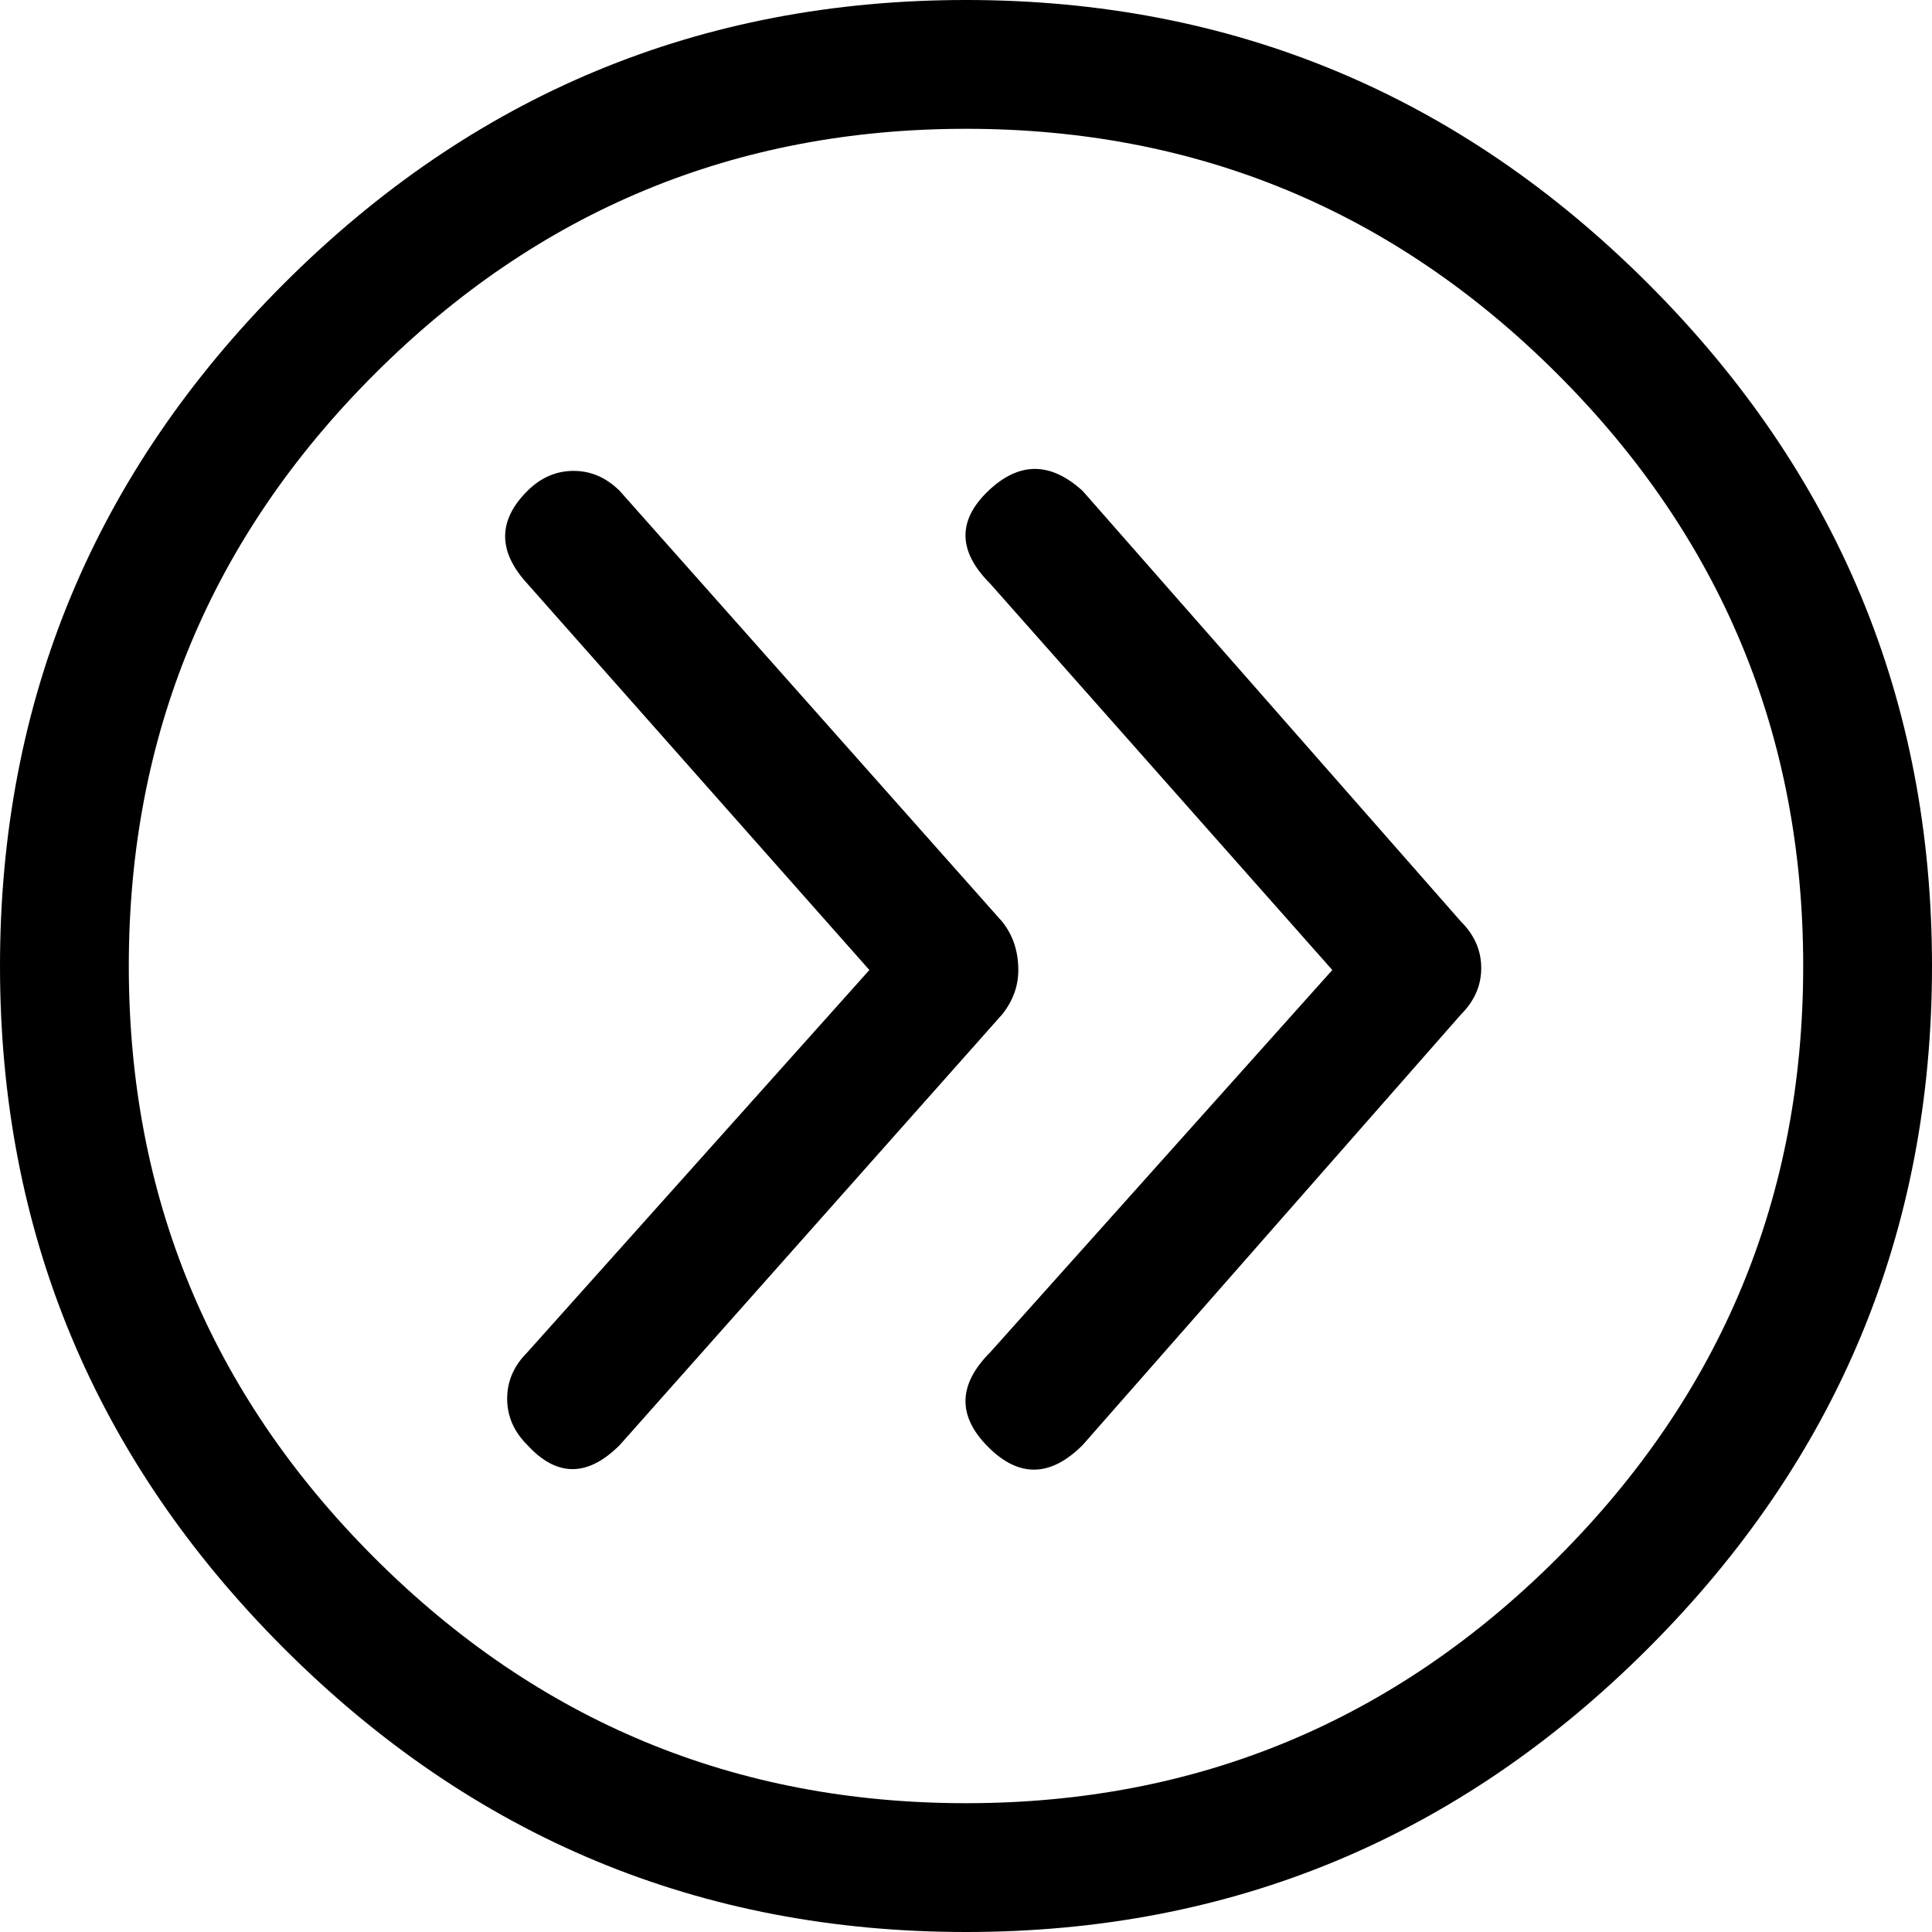 <svg width="28.125" height="28.125" viewBox="1.875 -54.375 28.125 28.125" xmlns="http://www.w3.org/2000/svg"><path d="M23.145 -40.957L17.637 -47.227C17.168 -47.656 16.709 -47.656 16.26 -47.227C15.811 -46.797 15.82 -46.348 16.289 -45.879L21.27 -40.254L16.289 -34.688C15.82 -34.219 15.811 -33.76 16.26 -33.311C16.709 -32.861 17.168 -32.871 17.637 -33.34L23.145 -39.609C23.34 -39.805 23.438 -40.029 23.438 -40.283C23.438 -40.537 23.34 -40.762 23.145 -40.957ZM16.699 -40.254C16.699 -40.527 16.621 -40.762 16.465 -40.957L10.898 -47.227C10.703 -47.422 10.479 -47.52 10.225 -47.52C9.971 -47.52 9.746 -47.422 9.551 -47.227C9.121 -46.797 9.121 -46.348 9.551 -45.879L14.531 -40.254L9.551 -34.688C9.355 -34.492 9.258 -34.268 9.258 -34.014C9.258 -33.76 9.355 -33.535 9.551 -33.34C9.98 -32.871 10.43 -32.871 10.898 -33.34L16.465 -39.609C16.621 -39.805 16.699 -40.02 16.699 -40.254ZM15.938 -54.375C12.07 -54.375 8.76 -52.998 6.006 -50.244C3.252 -47.49 1.875 -44.18 1.875 -40.312C1.875 -36.445 3.252 -33.135 6.006 -30.381C8.76 -27.627 12.07 -26.25 15.938 -26.25C19.805 -26.25 23.115 -27.627 25.869 -30.381C28.623 -33.135 30 -36.445 30 -40.312C30 -44.18 28.623 -47.49 25.869 -50.244C23.115 -52.998 19.805 -54.375 15.938 -54.375ZM15.938 -28.125C12.578 -28.125 9.707 -29.316 7.324 -31.699C4.941 -34.082 3.75 -36.953 3.75 -40.312C3.75 -43.672 4.941 -46.543 7.324 -48.926C9.707 -51.309 12.578 -52.5 15.938 -52.5C19.297 -52.5 22.168 -51.309 24.551 -48.926C26.934 -46.543 28.125 -43.672 28.125 -40.312C28.125 -36.953 26.934 -34.082 24.551 -31.699C22.168 -29.316 19.297 -28.125 15.938 -28.125ZM15.938 -28.125"></path></svg>